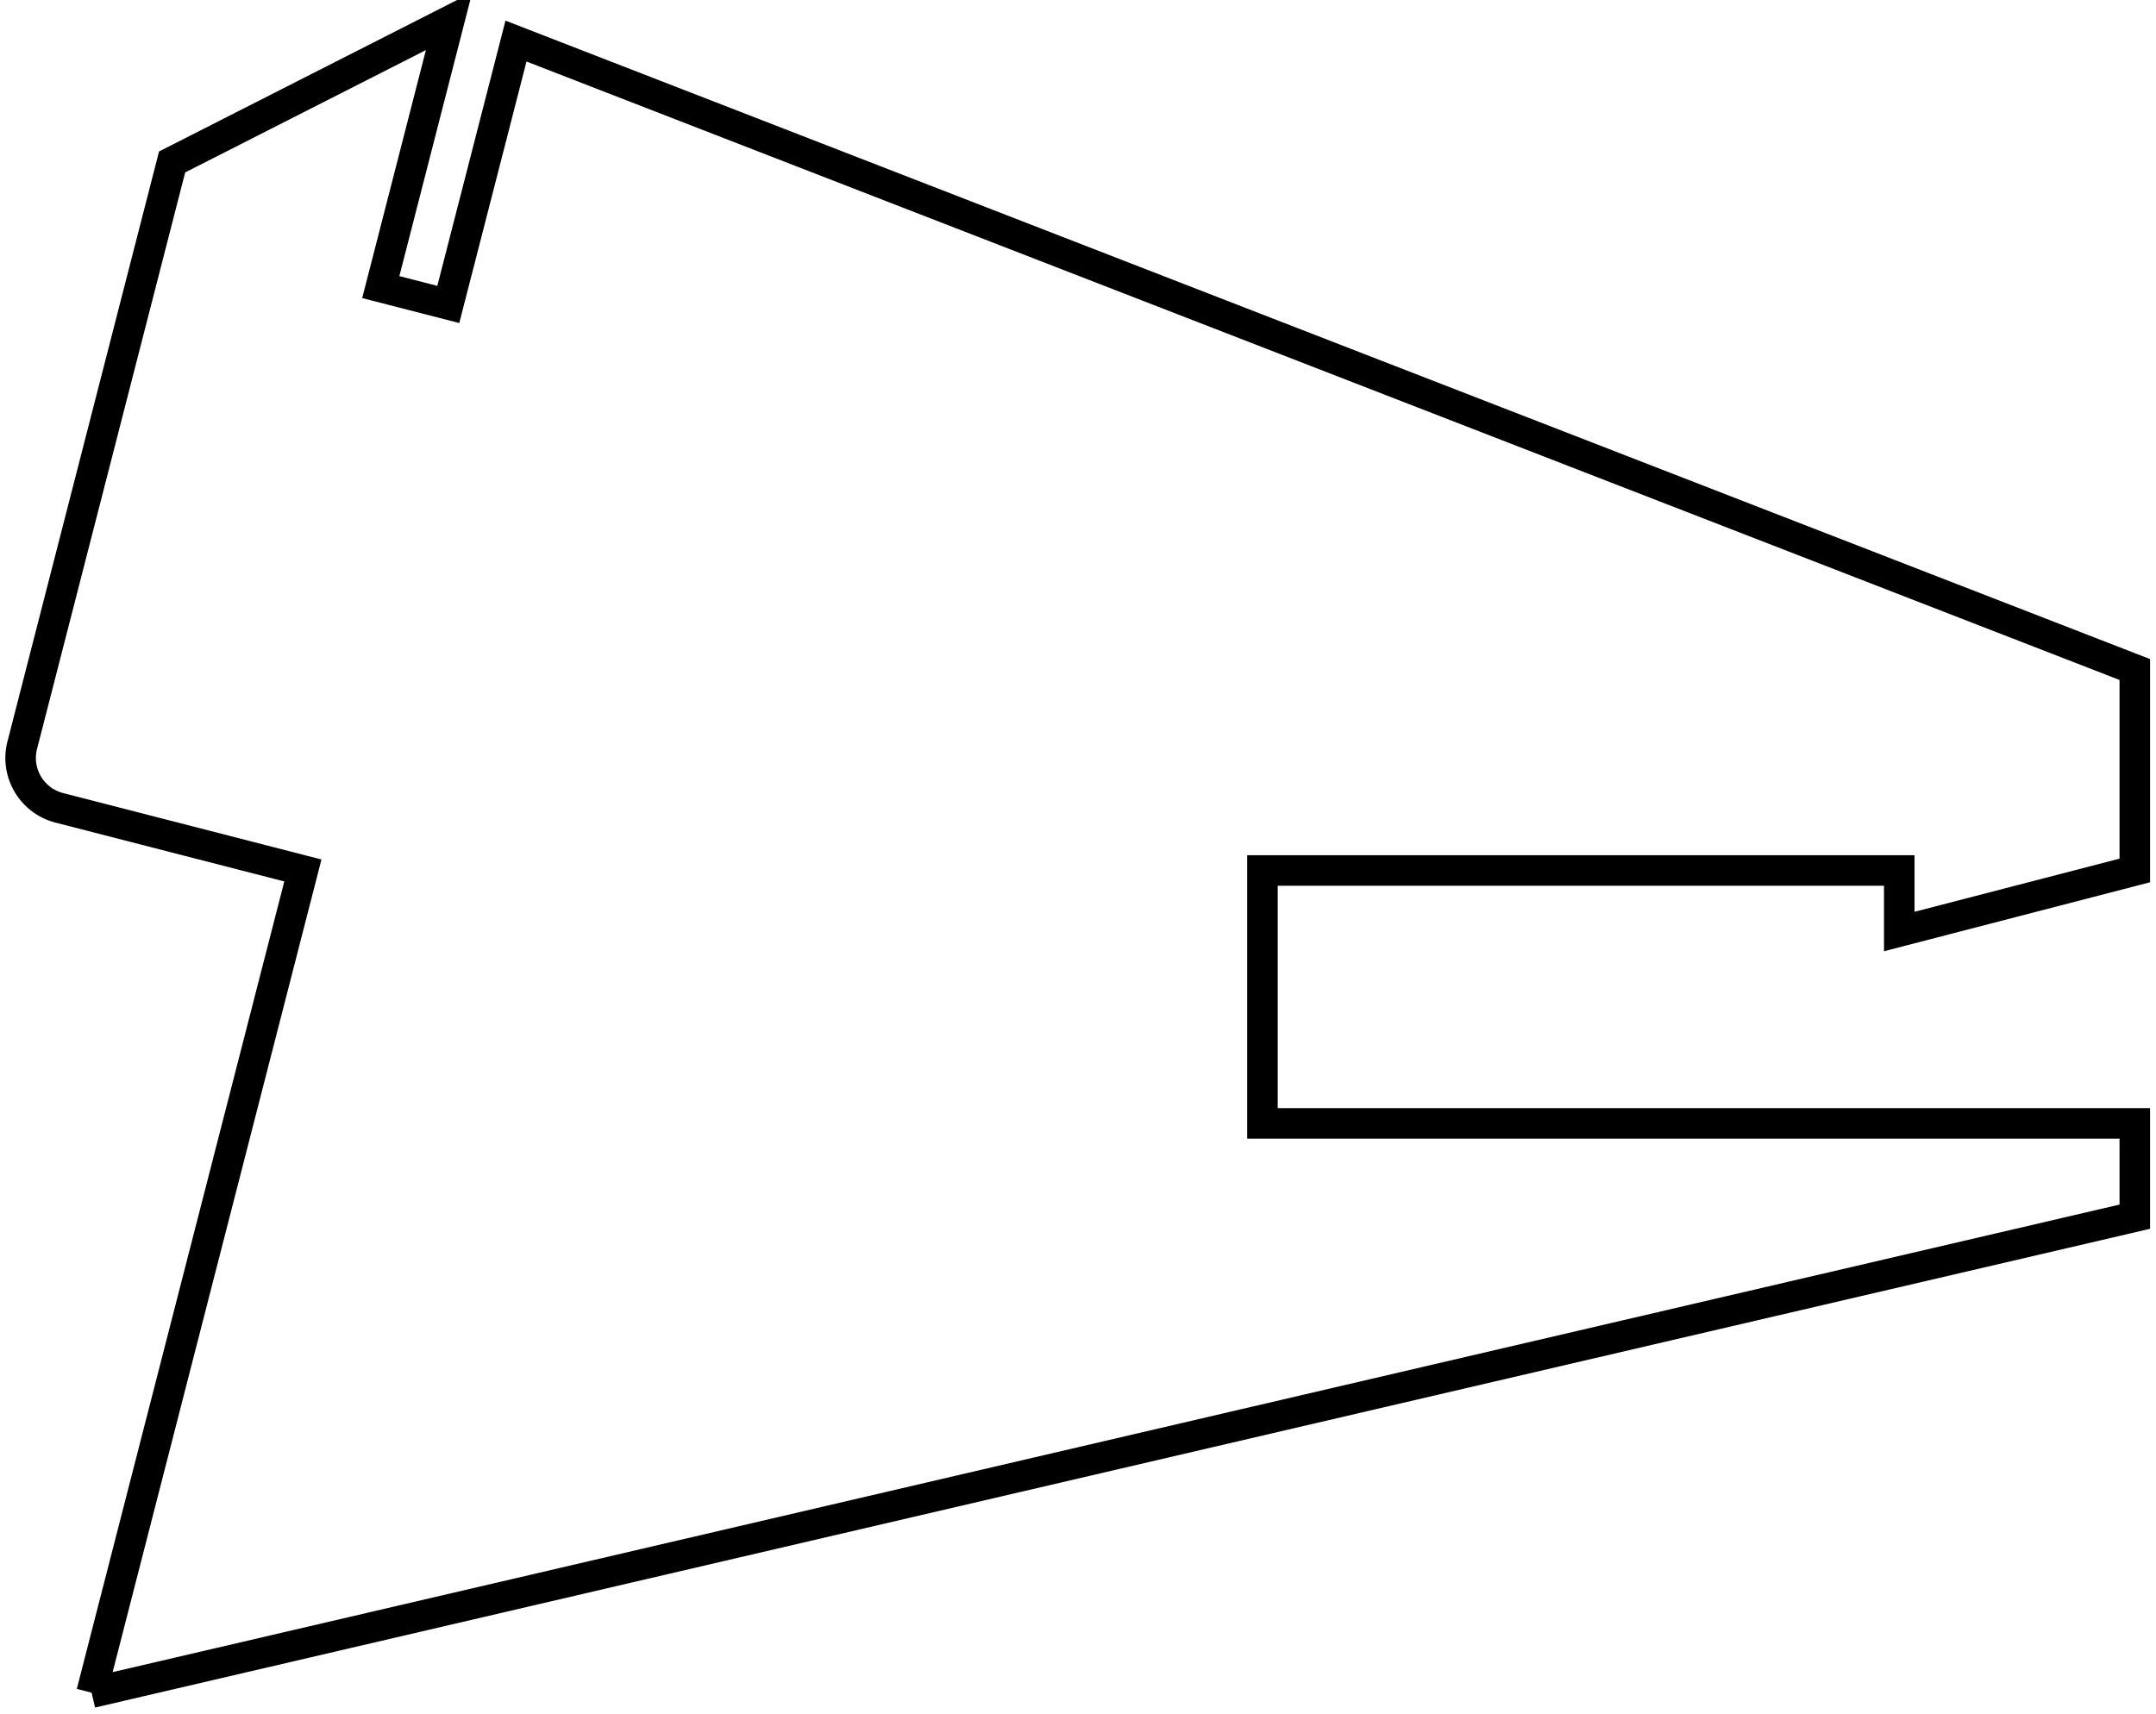 <?xml version="1.0"?>
<!DOCTYPE svg PUBLIC "-//W3C//DTD SVG 1.1//EN" "http://www.w3.org/Graphics/SVG/1.1/DTD/svg11.dtd">
<svg width="24.715mm" height="19.651mm" viewBox="0 0 24.715 19.651" xmlns="http://www.w3.org/2000/svg" version="1.1">
<g id="Sketch001" transform="translate(104.692,-4.872) scale(1,-1)">
<path id="Sketch001_w0000"  d="M -103.642 -24.281 L -80.22 -18.823 L -80.22 -17.753 L -90.22 -17.753 L -90.22 -14.853 L -82.92 -14.853 L -82.92 -15.553 L -80.22 -14.853 L -80.22 -12.549 L -98.777 -5.343 L -99.553 -8.363 L -100.327 -8.164 L -99.544 -5.115 L -102.719 -6.729 L -104.437 -13.417 A 0.59 0.59 0 0 1 -104.012 -14.135L -101.22 -14.853 L -103.642 -24.281 " stroke="#000000" stroke-width="0.35 px" style="stroke-width:0.35;stroke-miterlimit:4;stroke-dasharray:none;fill:none;fill-rule: evenodd "/>
<title>b'attachment'</title>
</g>
</svg>